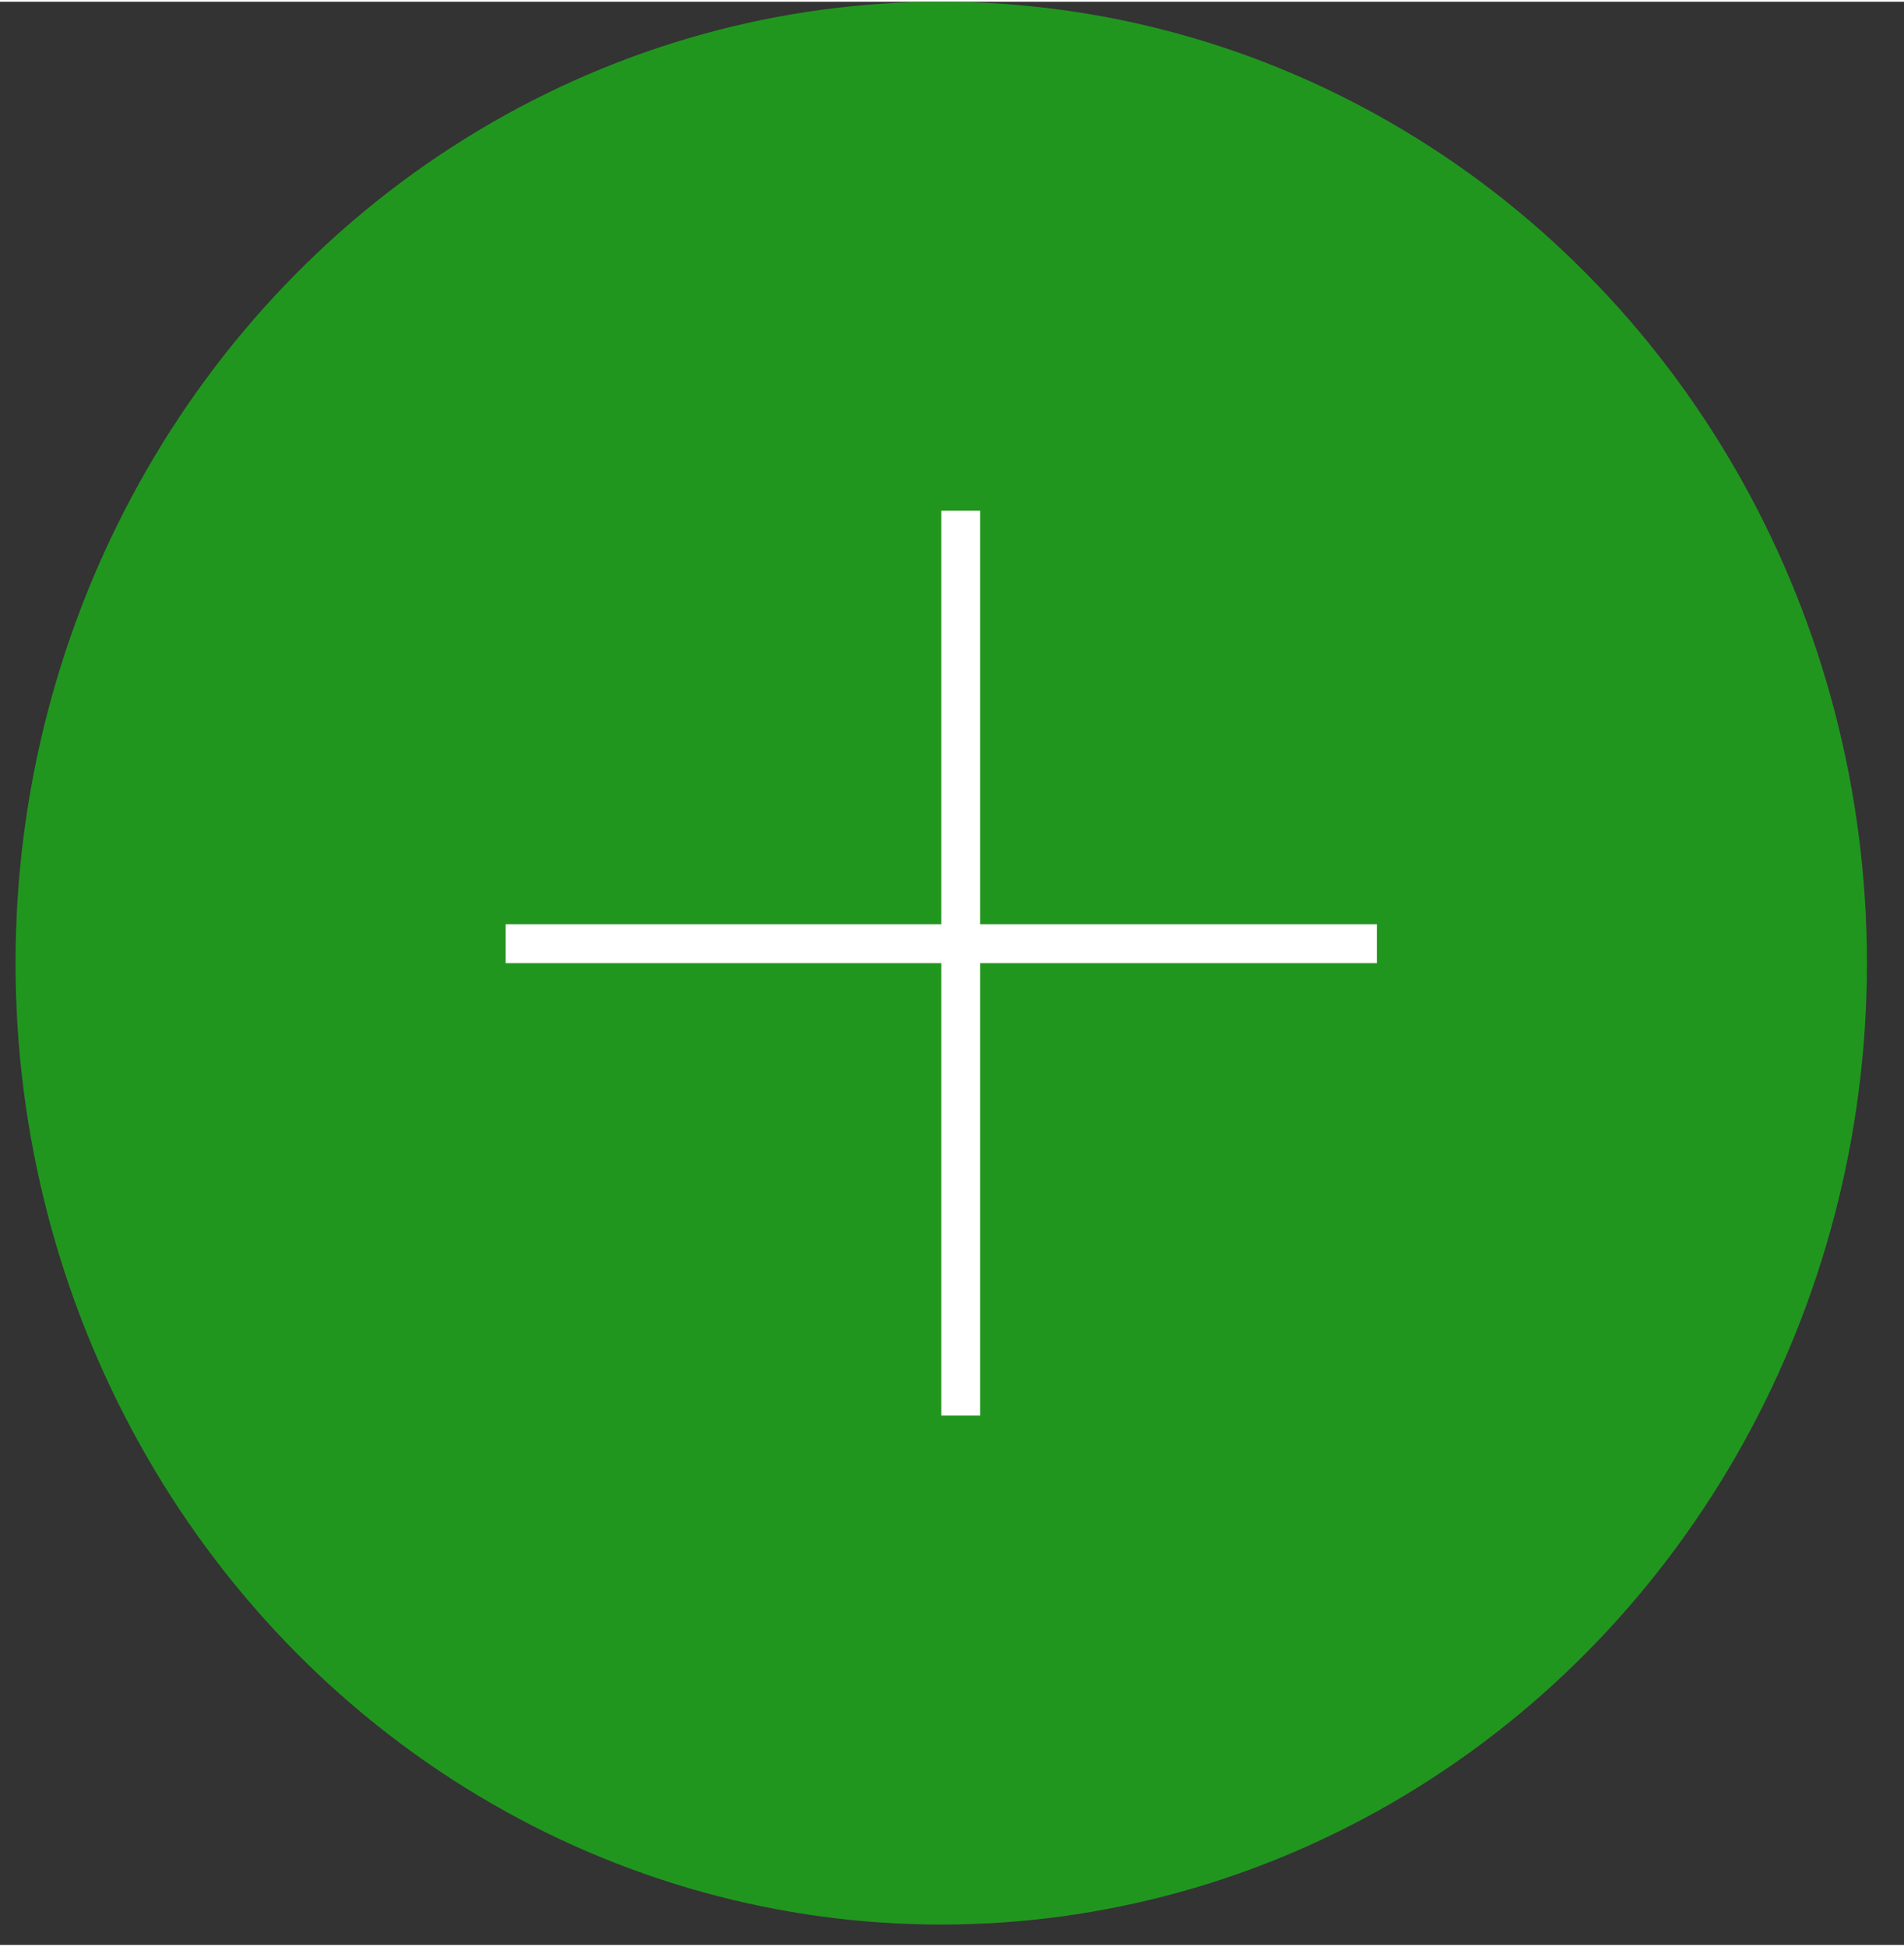 <svg width="45" height="46" viewBox="0 0 49 50" fill="none" xmlns="http://www.w3.org/2000/svg">
<rect x="0" y="0" width="49" height="50" fill="#333333" stroke="none"/>
<ellipse cx="24.223" cy="24.738" rx="23.823" ry="24.738" fill="#21961F"/>
<path fill-rule="evenodd" clip-rule="evenodd" d="M24.224 24.738L24.224 36.379H25.224L25.224 24.738H35.434V23.738H25.224L25.224 13.096H24.224L24.224 23.738H13.013V24.738H24.224Z" fill="white"/>
</svg>
